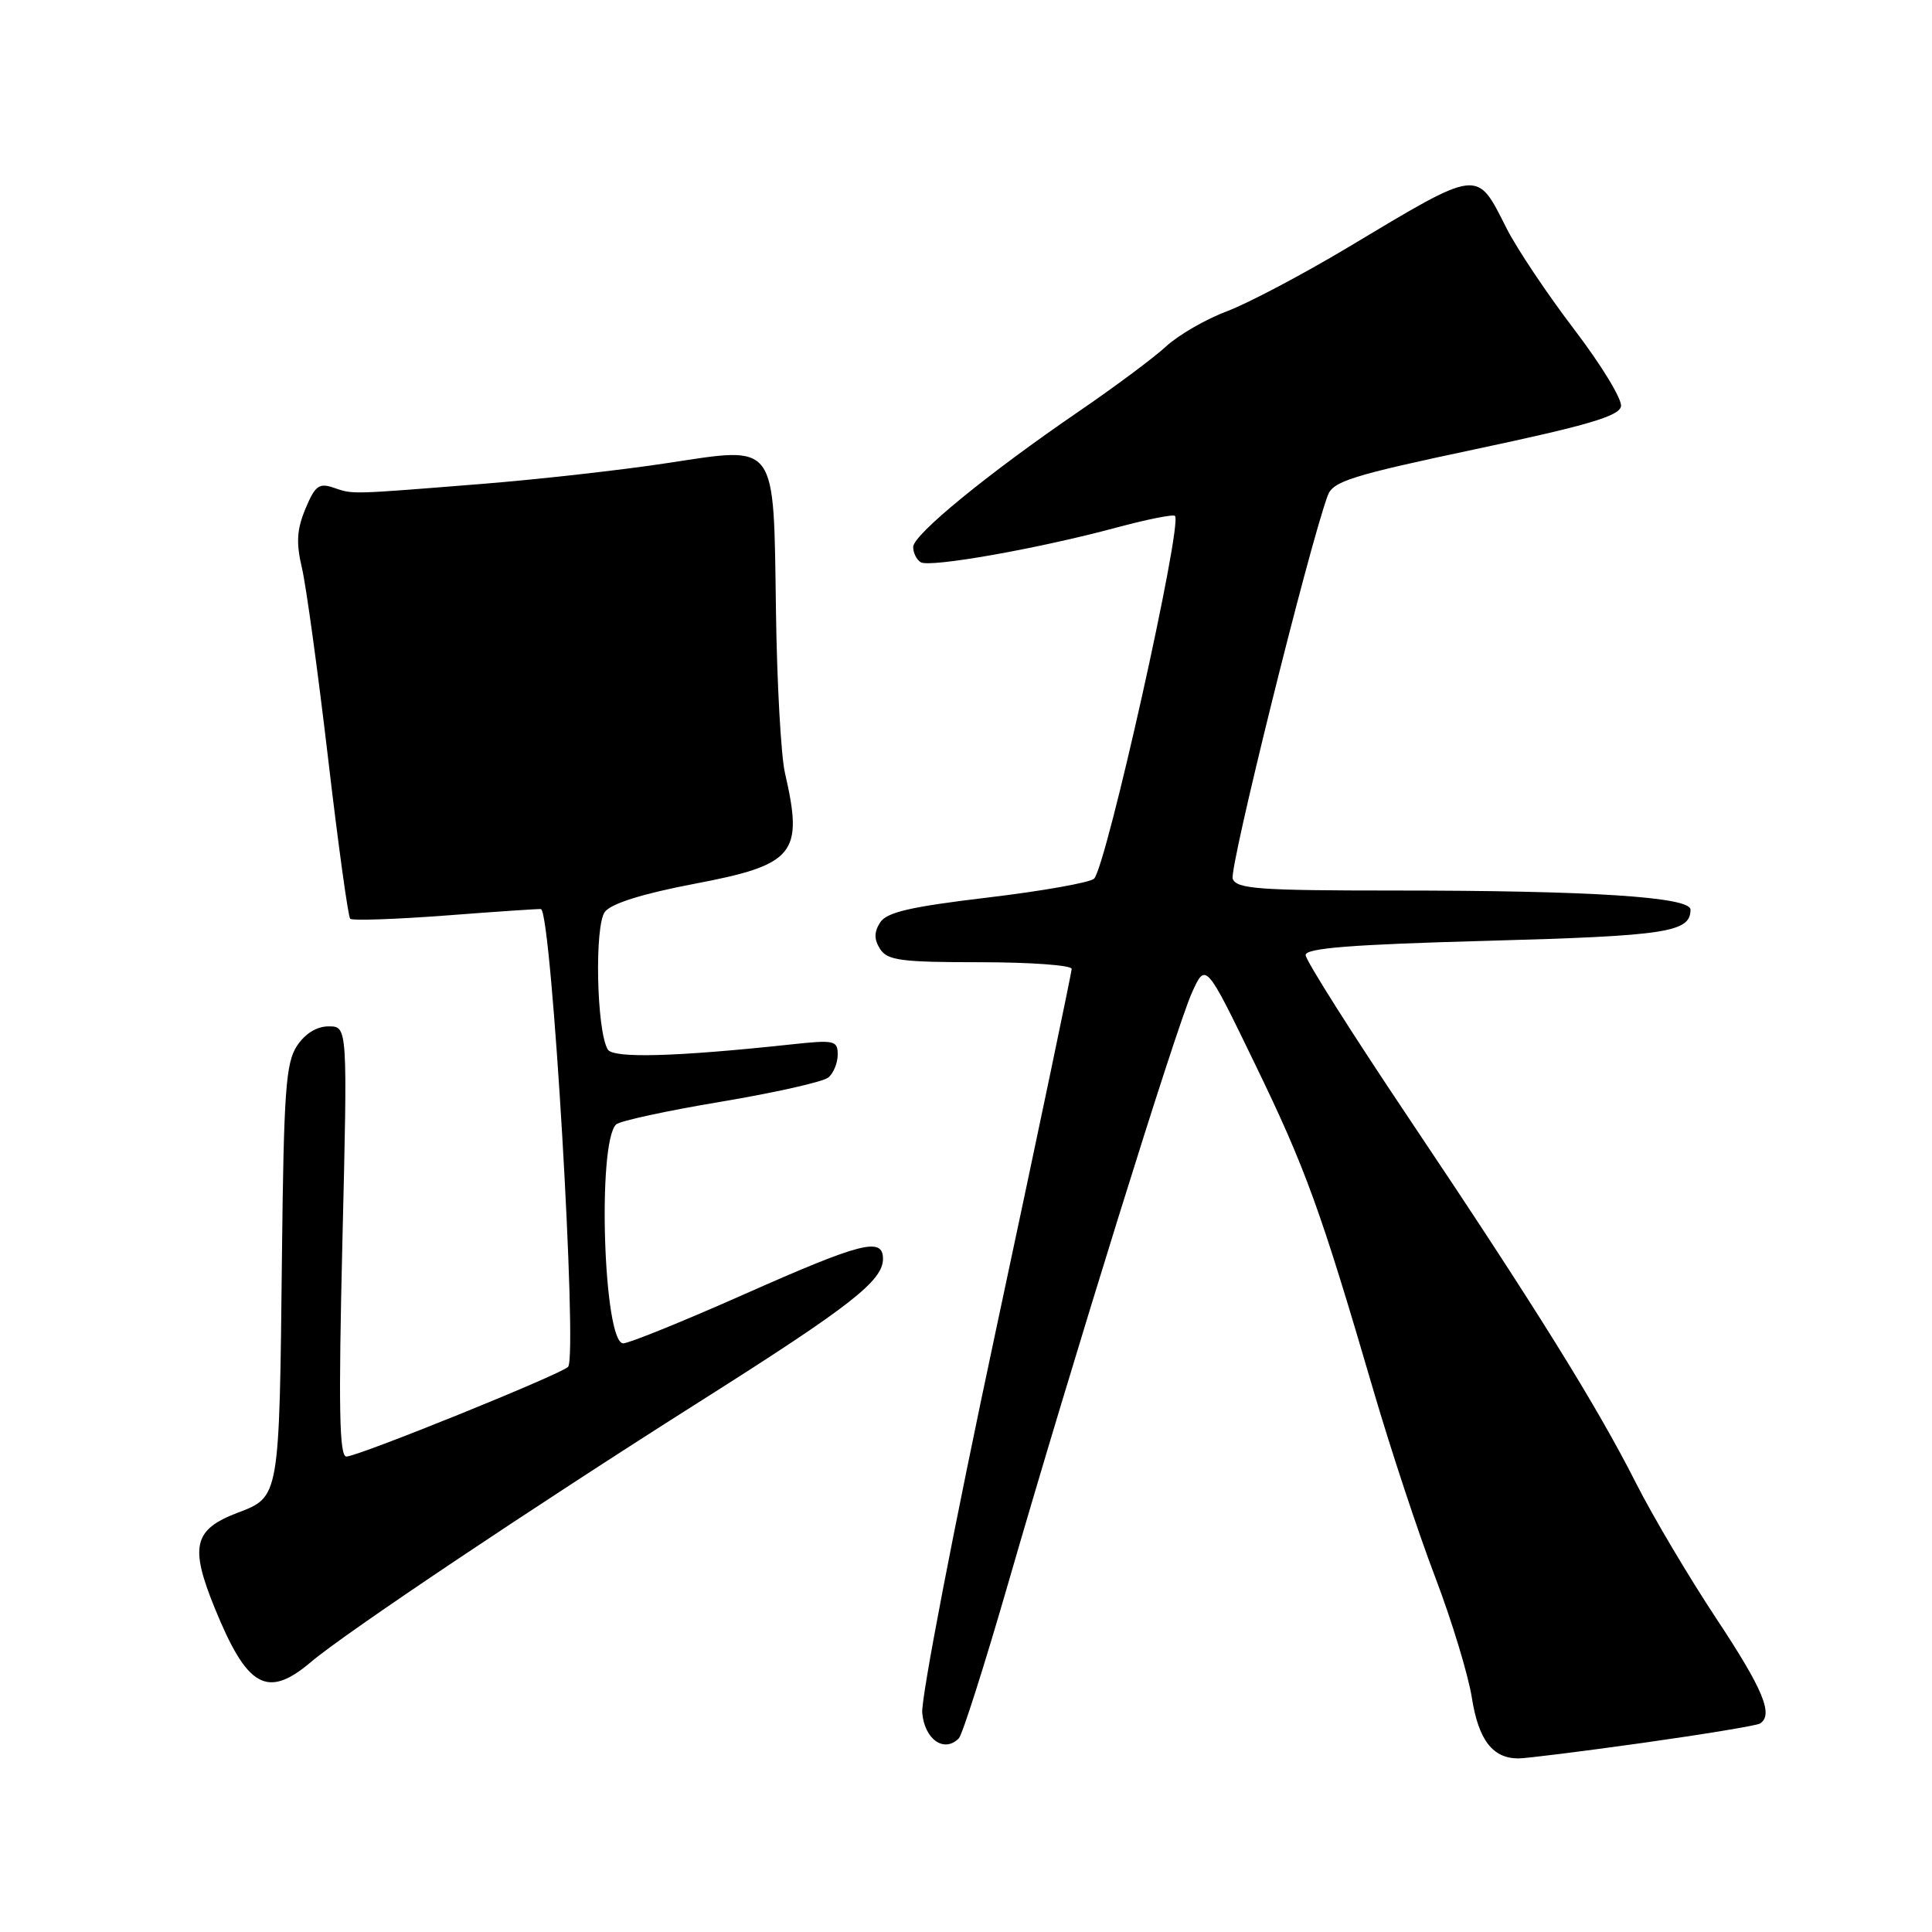 <?xml version="1.0" encoding="UTF-8" standalone="no"?>
<!DOCTYPE svg PUBLIC "-//W3C//DTD SVG 1.1//EN" "http://www.w3.org/Graphics/SVG/1.1/DTD/svg11.dtd" >
<svg xmlns="http://www.w3.org/2000/svg" xmlns:xlink="http://www.w3.org/1999/xlink" version="1.1" viewBox="0 0 256 256">
 <g >
 <path fill="currentColor"
d=" M 217.70 230.94 C 225.78 229.80 232.75 228.65 233.20 228.38 C 235.04 227.24 233.64 223.85 227.41 214.45 C 223.79 208.98 219.02 200.94 216.82 196.60 C 211.59 186.26 203.40 173.10 186.66 148.14 C 179.15 136.94 173.00 127.23 173.00 126.55 C 173.00 125.63 179.07 125.15 197.15 124.66 C 220.86 124.01 224.00 123.53 224.00 120.53 C 224.00 118.85 210.81 118.00 184.81 118.00 C 166.81 118.00 163.85 117.79 163.34 116.44 C 162.84 115.13 173.41 72.50 175.93 65.66 C 176.62 63.77 179.08 63.00 195.60 59.50 C 210.31 56.38 214.54 55.14 214.79 53.85 C 214.97 52.94 212.19 48.37 208.62 43.69 C 205.05 39.01 200.99 32.95 199.61 30.22 C 195.61 22.32 196.20 22.25 178.61 32.78 C 172.61 36.37 165.41 40.17 162.61 41.23 C 159.80 42.28 156.15 44.39 154.50 45.91 C 152.85 47.43 147.68 51.28 143.00 54.48 C 130.89 62.76 121.00 70.85 121.00 72.48 C 121.00 73.25 121.45 74.16 122.00 74.50 C 123.20 75.24 137.58 72.70 147.88 69.92 C 151.94 68.83 155.46 68.12 155.69 68.36 C 156.74 69.40 146.61 114.78 144.97 116.43 C 144.45 116.94 138.11 118.07 130.87 118.93 C 120.56 120.16 117.47 120.88 116.61 122.25 C 115.81 123.52 115.81 124.48 116.62 125.75 C 117.58 127.26 119.40 127.50 129.87 127.50 C 136.54 127.50 142.00 127.90 142.00 128.38 C 142.00 128.87 137.48 150.44 131.95 176.33 C 126.42 202.21 122.04 224.99 122.20 226.94 C 122.50 230.48 125.10 232.31 127.05 230.34 C 127.51 229.88 130.43 220.72 133.53 210.00 C 142.04 180.55 155.86 136.12 157.93 131.55 C 159.76 127.50 159.76 127.50 166.30 141.00 C 173.01 154.84 174.96 160.22 182.05 184.45 C 184.30 192.12 187.94 203.14 190.16 208.95 C 192.37 214.75 194.56 221.96 195.03 224.97 C 195.91 230.56 197.78 233.00 201.20 233.00 C 202.20 233.00 209.63 232.07 217.70 230.94 Z  M 41.22 220.21 C 45.74 216.37 70.77 199.61 93.00 185.54 C 112.67 173.09 117.00 169.71 117.00 166.81 C 117.00 163.87 114.17 164.60 98.61 171.50 C 90.56 175.07 83.34 178.00 82.58 178.00 C 79.97 178.00 79.11 151.43 81.64 148.99 C 82.11 148.54 88.35 147.18 95.50 145.99 C 102.65 144.79 109.06 143.35 109.75 142.78 C 110.44 142.22 111.00 140.85 111.00 139.74 C 111.00 137.86 110.57 137.77 104.75 138.40 C 89.54 140.03 81.28 140.26 80.54 139.07 C 79.04 136.64 78.75 122.59 80.16 120.81 C 81.03 119.71 85.19 118.41 91.96 117.12 C 105.33 114.58 106.49 113.17 104.01 102.42 C 103.49 100.17 102.95 90.54 102.82 81.01 C 102.49 58.27 103.12 59.14 88.42 61.36 C 82.42 62.28 71.42 63.51 64.00 64.11 C 46.25 65.53 46.84 65.52 44.23 64.63 C 42.28 63.96 41.75 64.35 40.48 67.40 C 39.33 70.15 39.22 71.91 40.00 75.22 C 40.56 77.58 42.11 88.89 43.46 100.37 C 44.80 111.84 46.13 121.46 46.40 121.74 C 46.68 122.01 52.44 121.81 59.20 121.30 C 65.97 120.78 71.59 120.40 71.69 120.46 C 73.12 121.19 76.57 179.83 75.27 181.12 C 74.21 182.16 47.41 193.00 45.90 193.00 C 44.96 193.00 44.84 186.60 45.37 164.50 C 46.06 136.00 46.06 136.00 43.55 136.00 C 41.96 136.00 40.43 136.95 39.34 138.60 C 37.87 140.85 37.60 144.64 37.36 166.35 C 37.01 198.65 37.07 198.32 31.43 200.47 C 25.67 202.67 25.13 204.91 28.43 213.02 C 32.75 223.65 35.41 225.14 41.22 220.21 Z "/>
</g>
</svg>